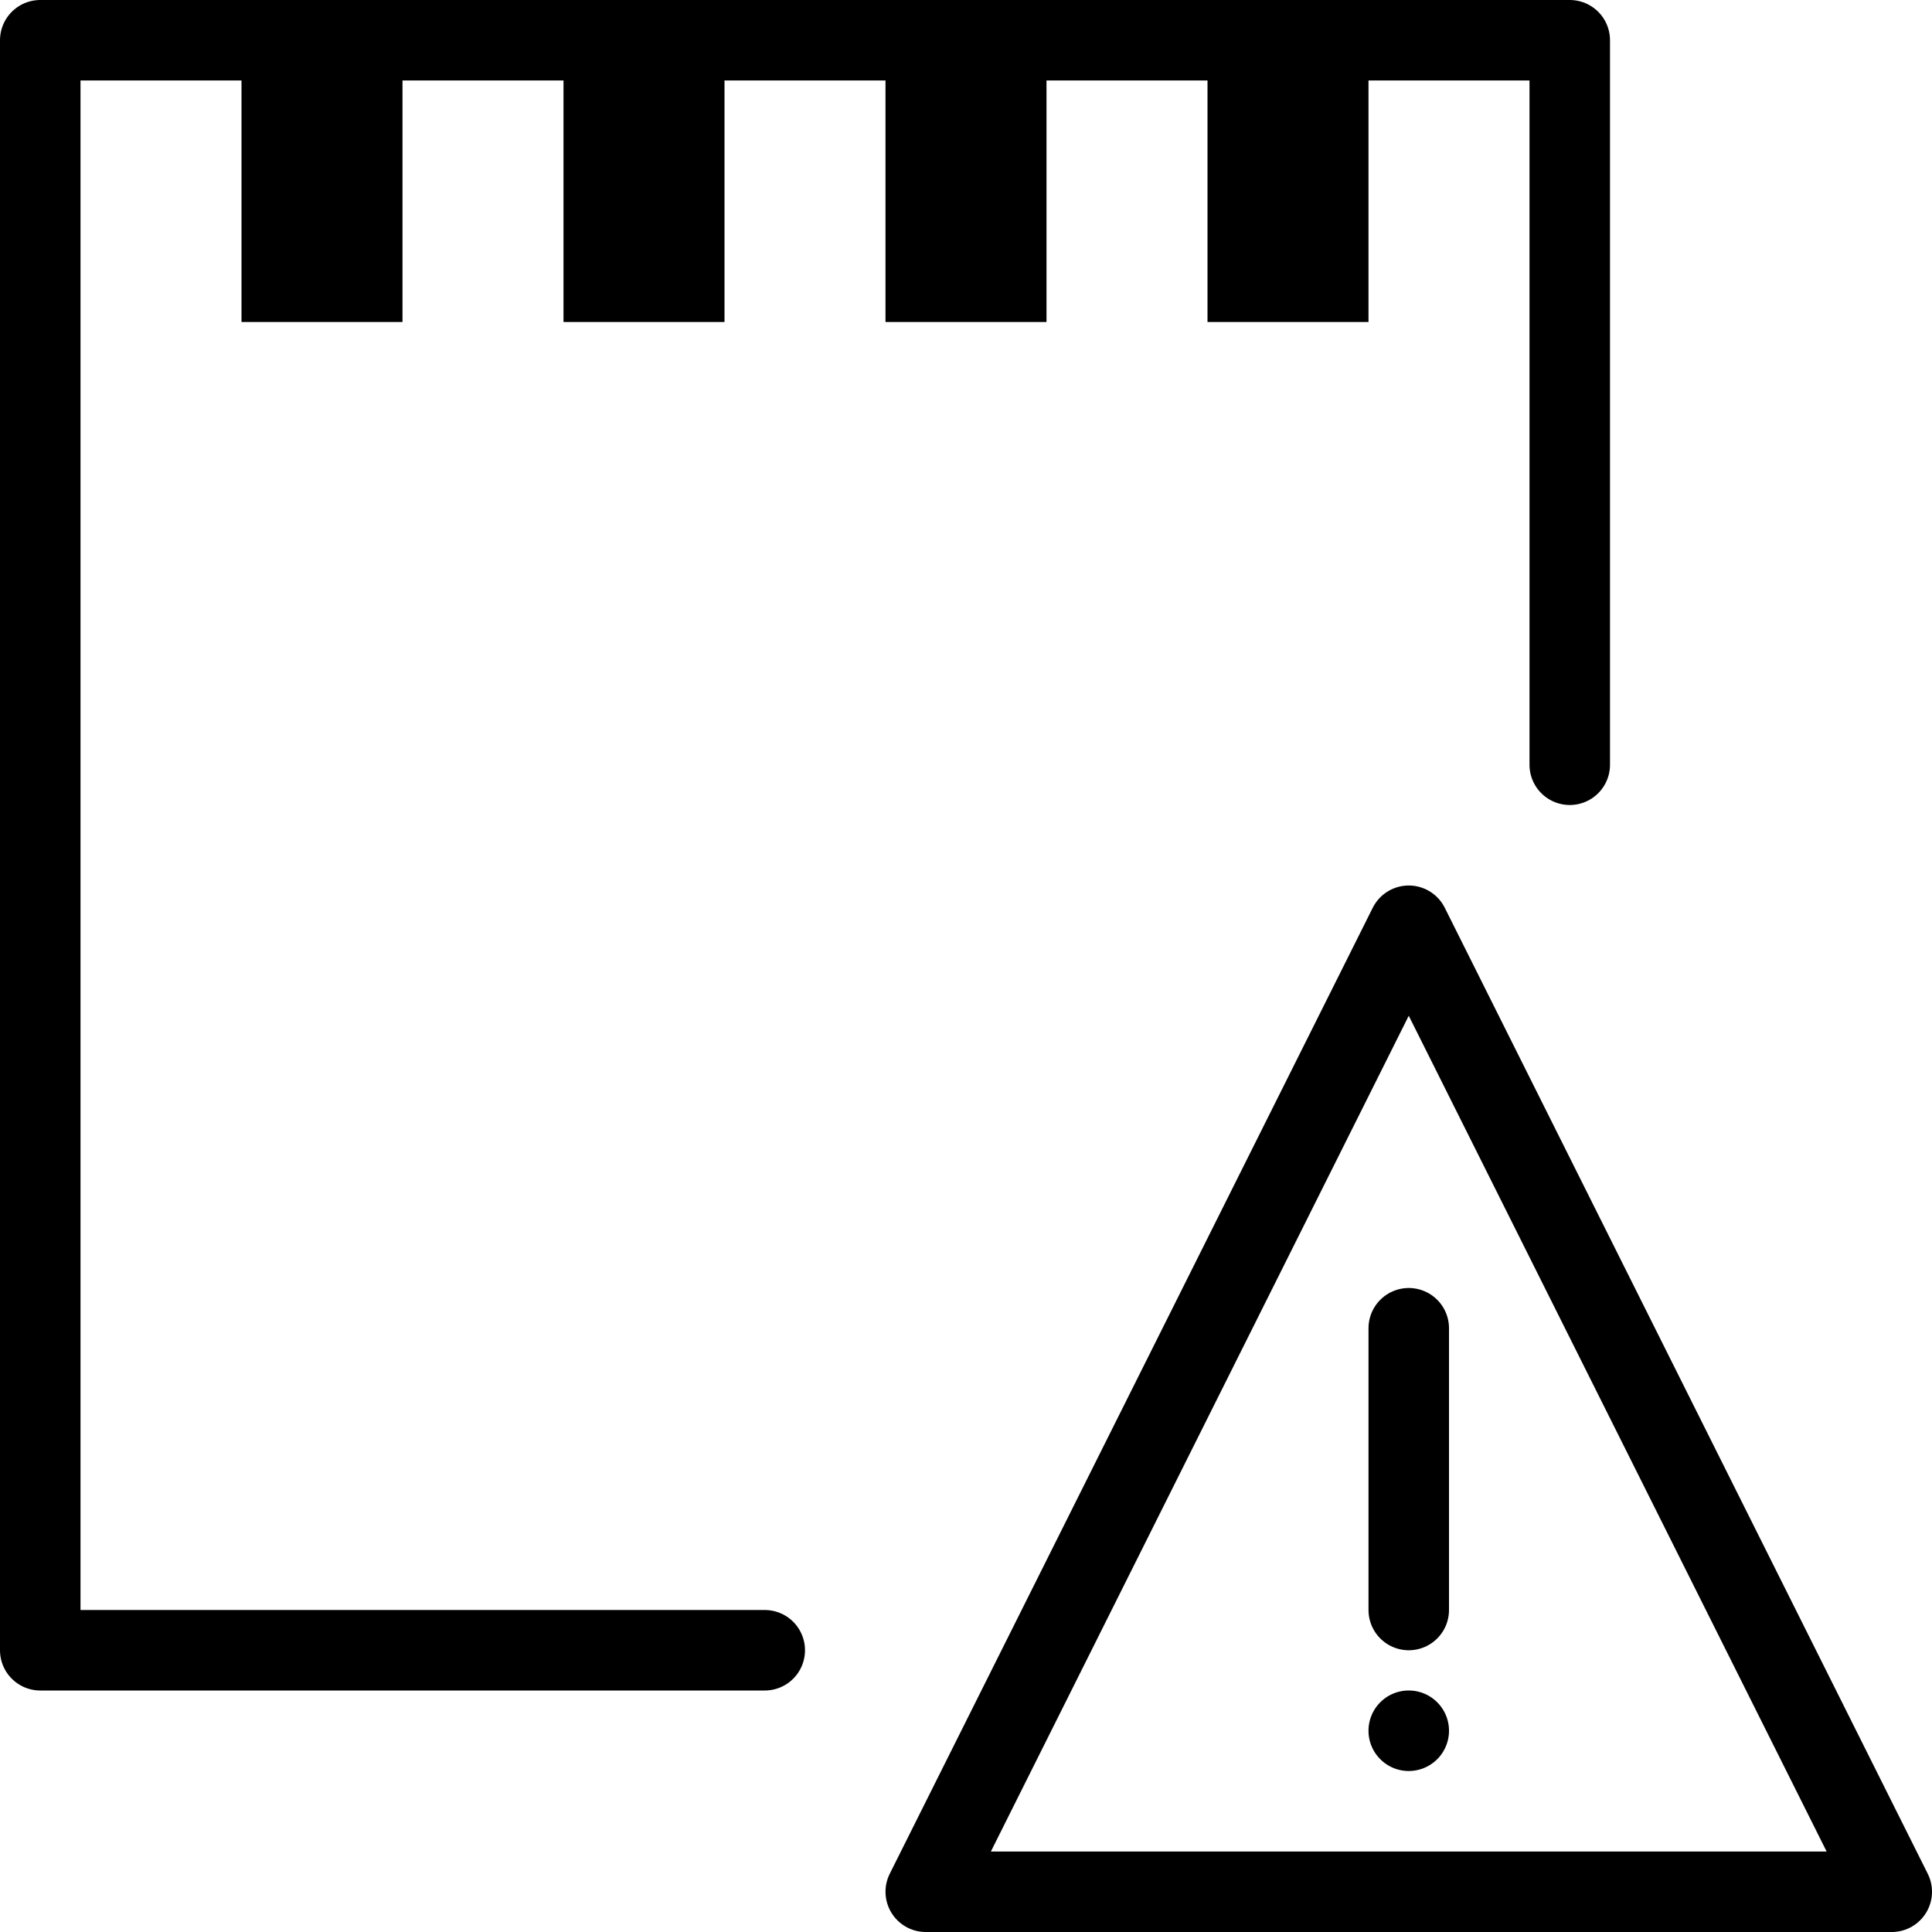 <svg xmlns="http://www.w3.org/2000/svg" viewBox="0 0 144 144"><polygon points="69 141 141 141 105 69 69 141" style="fill:none;stroke:#000;stroke-linecap:round;stroke-linejoin:round;stroke-width:6px"/><line x1="105" y1="99" x2="105" y2="120" style="fill:none;stroke:#000;stroke-linecap:round;stroke-linejoin:round;stroke-width:6px"/><path d="M105,126a3,3,0,1,0,3,3A3,3,0,0,0,105,126Z" style="fill:#000"/><polyline points="57 123 3 123 3 3 117 3 117 57" style="fill:none;stroke:#000;stroke-linecap:round;stroke-linejoin:round;stroke-width:6px"/><path d="M24,9h0m6-6H18V24H30Z" style="fill:#000"/><path d="M48,9h0m6-6H42V24H54Z" style="fill:#000"/><path d="M96,9h0m6-6H90V24h12Z" style="fill:#000"/><path d="M72,9h0m6-6H66V24H78Z" style="fill:#000"/><rect width="144" height="144" style="fill:none"/></svg>